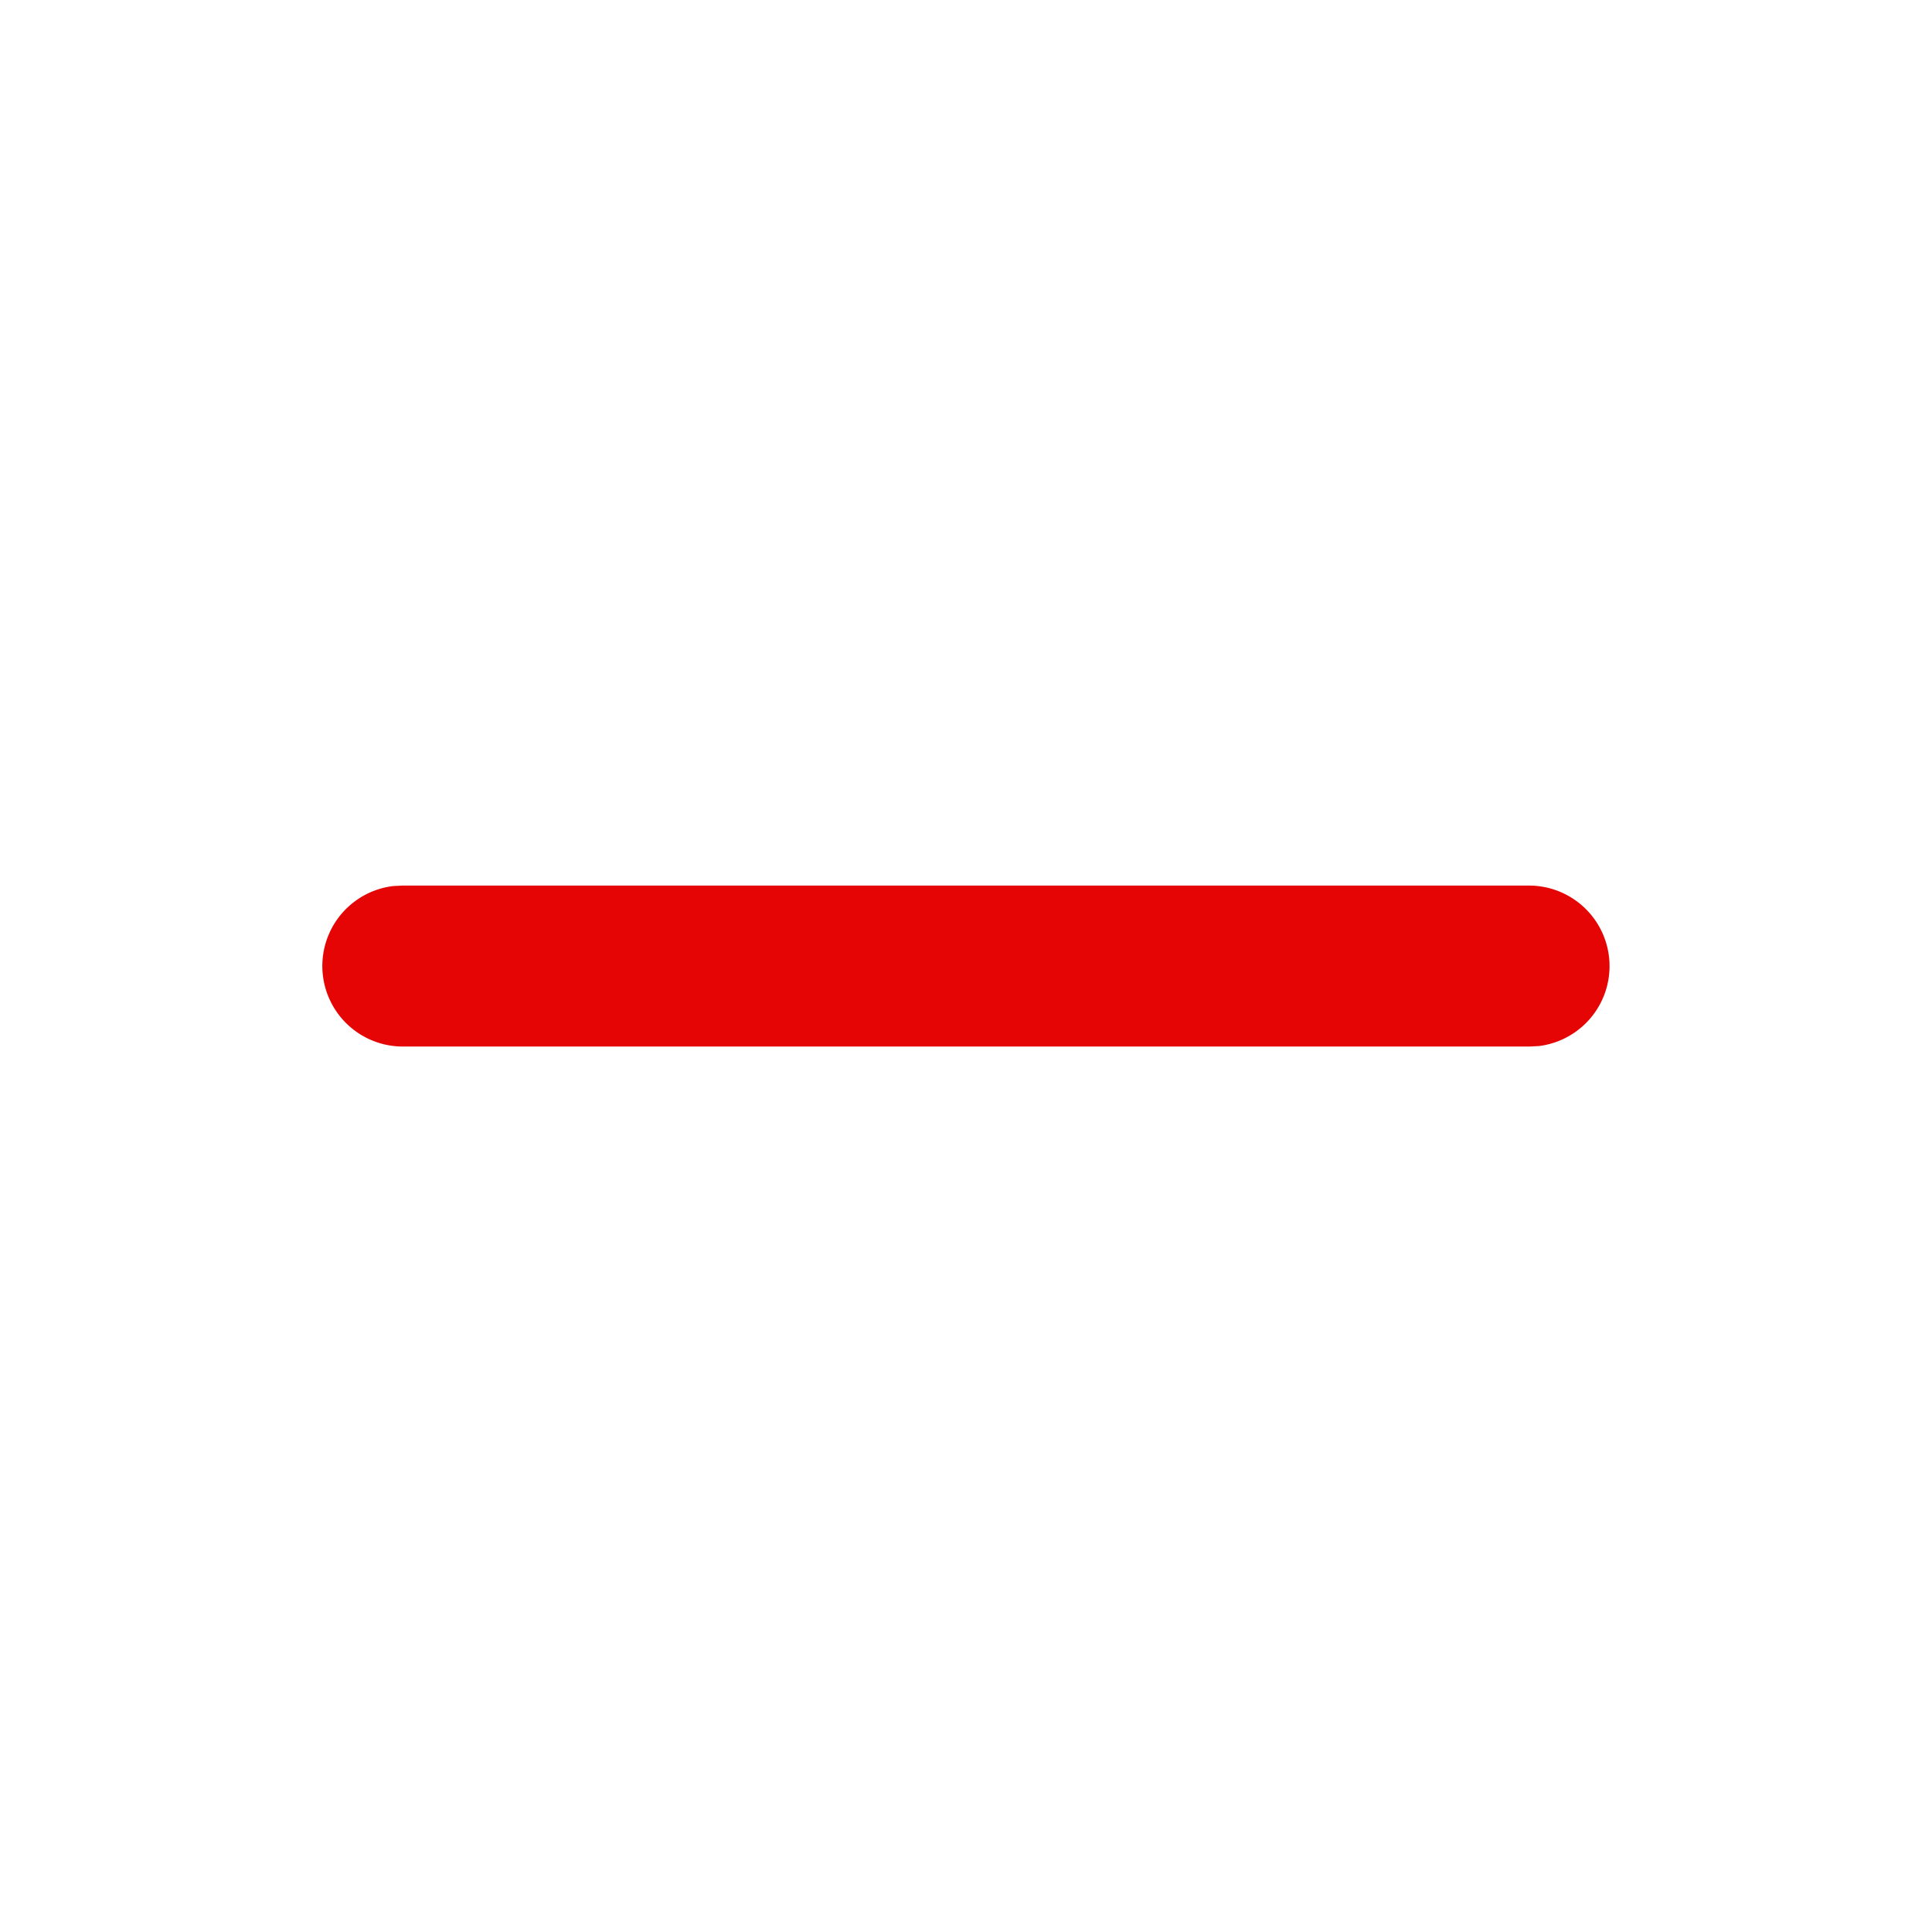 <svg width="16" height="16" fill="none" xmlns="http://www.w3.org/2000/svg">
  <path fill-rule="evenodd" clip-rule="evenodd" d="M12.666 7.334a.667.667 0 0 1 .078 1.329l-.078.004H3.333a.667.667 0 0 1-.078-1.329l.078-.004h9.333z" fill="#E50505"/>
</svg>